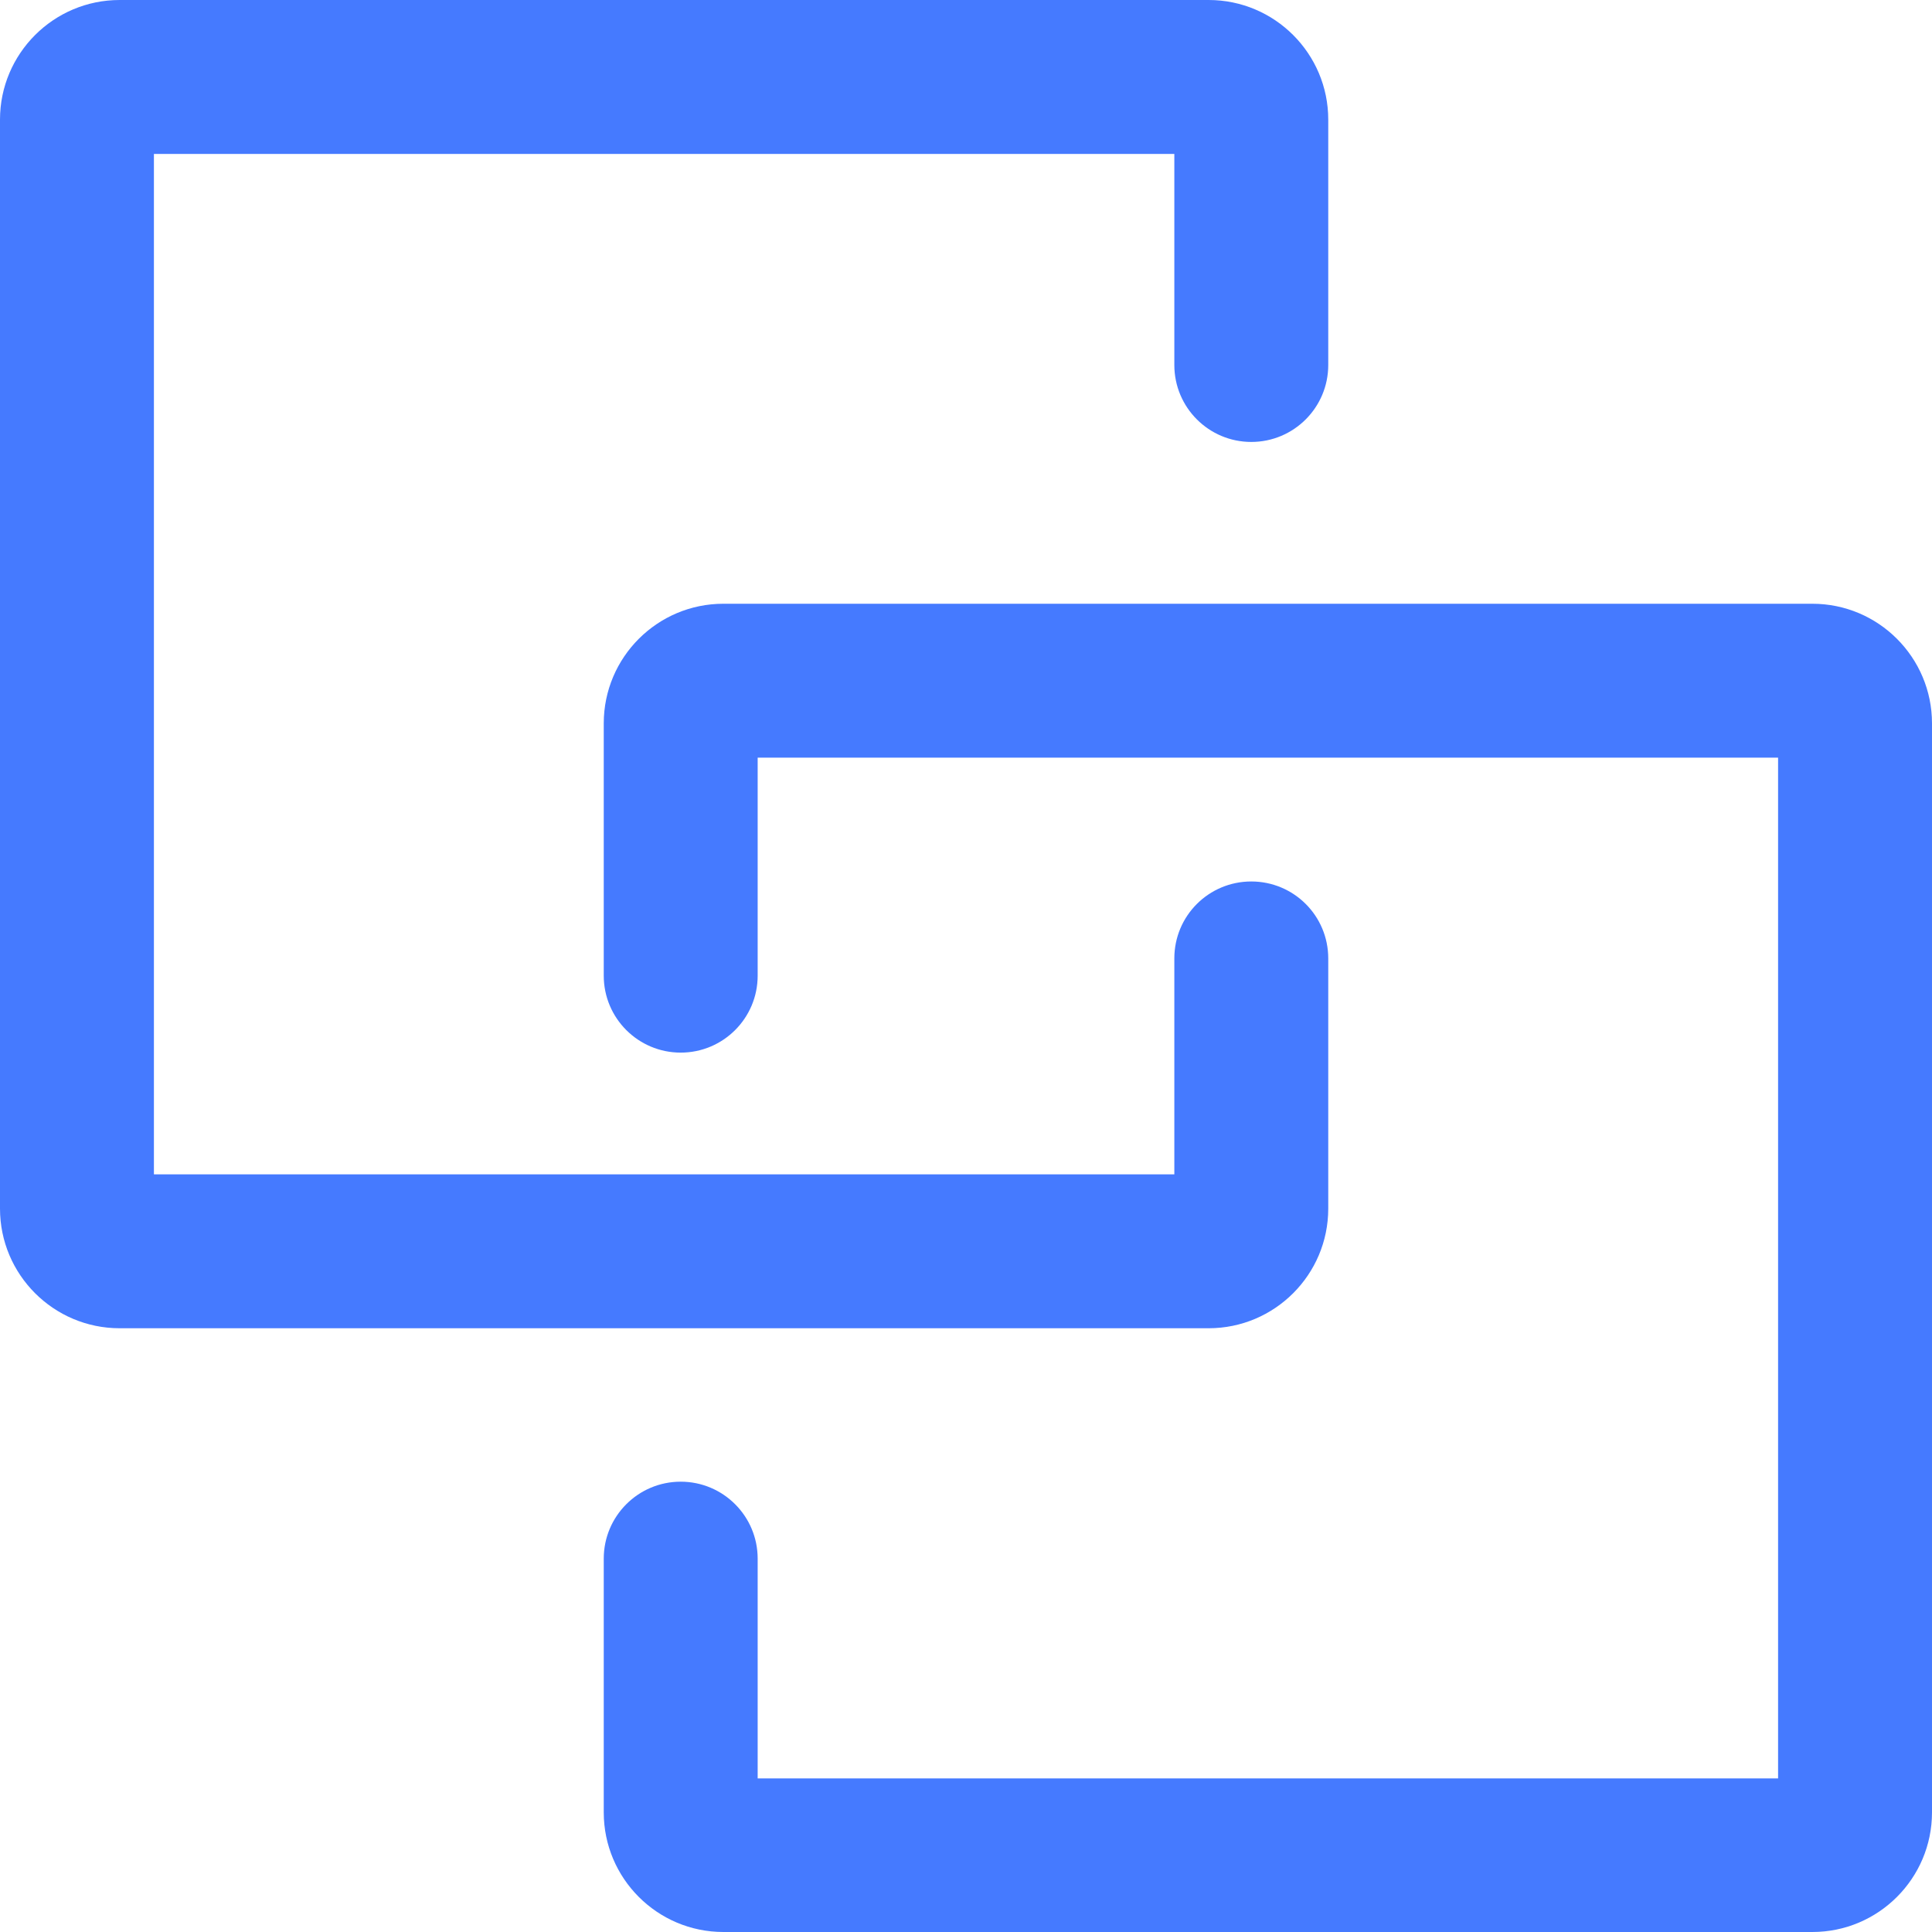 <?xml version="1.0" encoding="UTF-8"?>
<svg width="12px" height="12px" viewBox="0 0 12 12" version="1.1" xmlns="http://www.w3.org/2000/svg" xmlns:xlink="http://www.w3.org/1999/xlink">
    <title>关联</title>
    <g id="最终" stroke="none" stroke-width="1" fill="none" fill-rule="evenodd">
        <g id="画板备份-34" transform="translate(-261, -340)" fill="#457AFF" fill-rule="nonzero">
            <g id="编组-19" transform="translate(261, 338)">
                <g id="关联" transform="translate(0, 2)">
                    <path d="M8.25,7.507 L8.25,5.953 C8.25,5.688 8.036,5.475 7.772,5.475 C7.508,5.475 7.294,5.688 7.294,5.953 L7.294,7.294 L0.956,7.294 L0.956,0.956 L7.294,0.956 L7.294,2.267 C7.294,2.531 7.508,2.745 7.772,2.745 C8.036,2.745 8.25,2.531 8.25,2.267 L8.25,0.743 C8.25,0.333 7.917,0 7.507,0 L0.743,0 C0.333,0 0,0.333 0,0.743 L0,7.507 C0,7.917 0.333,8.25 0.743,8.25 L7.507,8.25 C7.917,8.25 8.25,7.917 8.25,7.507 L8.25,7.507 Z" id="路径"></path>
                    <path d="M11.257,3.75 L4.493,3.75 C4.083,3.75 3.75,4.083 3.75,4.493 L3.75,6.06 C3.75,6.324 3.964,6.538 4.228,6.538 C4.492,6.538 4.706,6.324 4.706,6.06 L4.706,4.706 L11.044,4.706 L11.044,11.046 L4.706,11.046 L4.706,9.681 C4.706,9.417 4.492,9.203 4.228,9.203 C3.964,9.203 3.75,9.417 3.75,9.681 L3.75,11.257 C3.75,11.667 4.083,12 4.493,12 L11.257,12 C11.667,12 12,11.667 12,11.257 L12,4.493 C12,4.083 11.667,3.75 11.257,3.75 Z" id="路径"></path>
                </g>
            </g>
        </g>
    </g>
</svg>